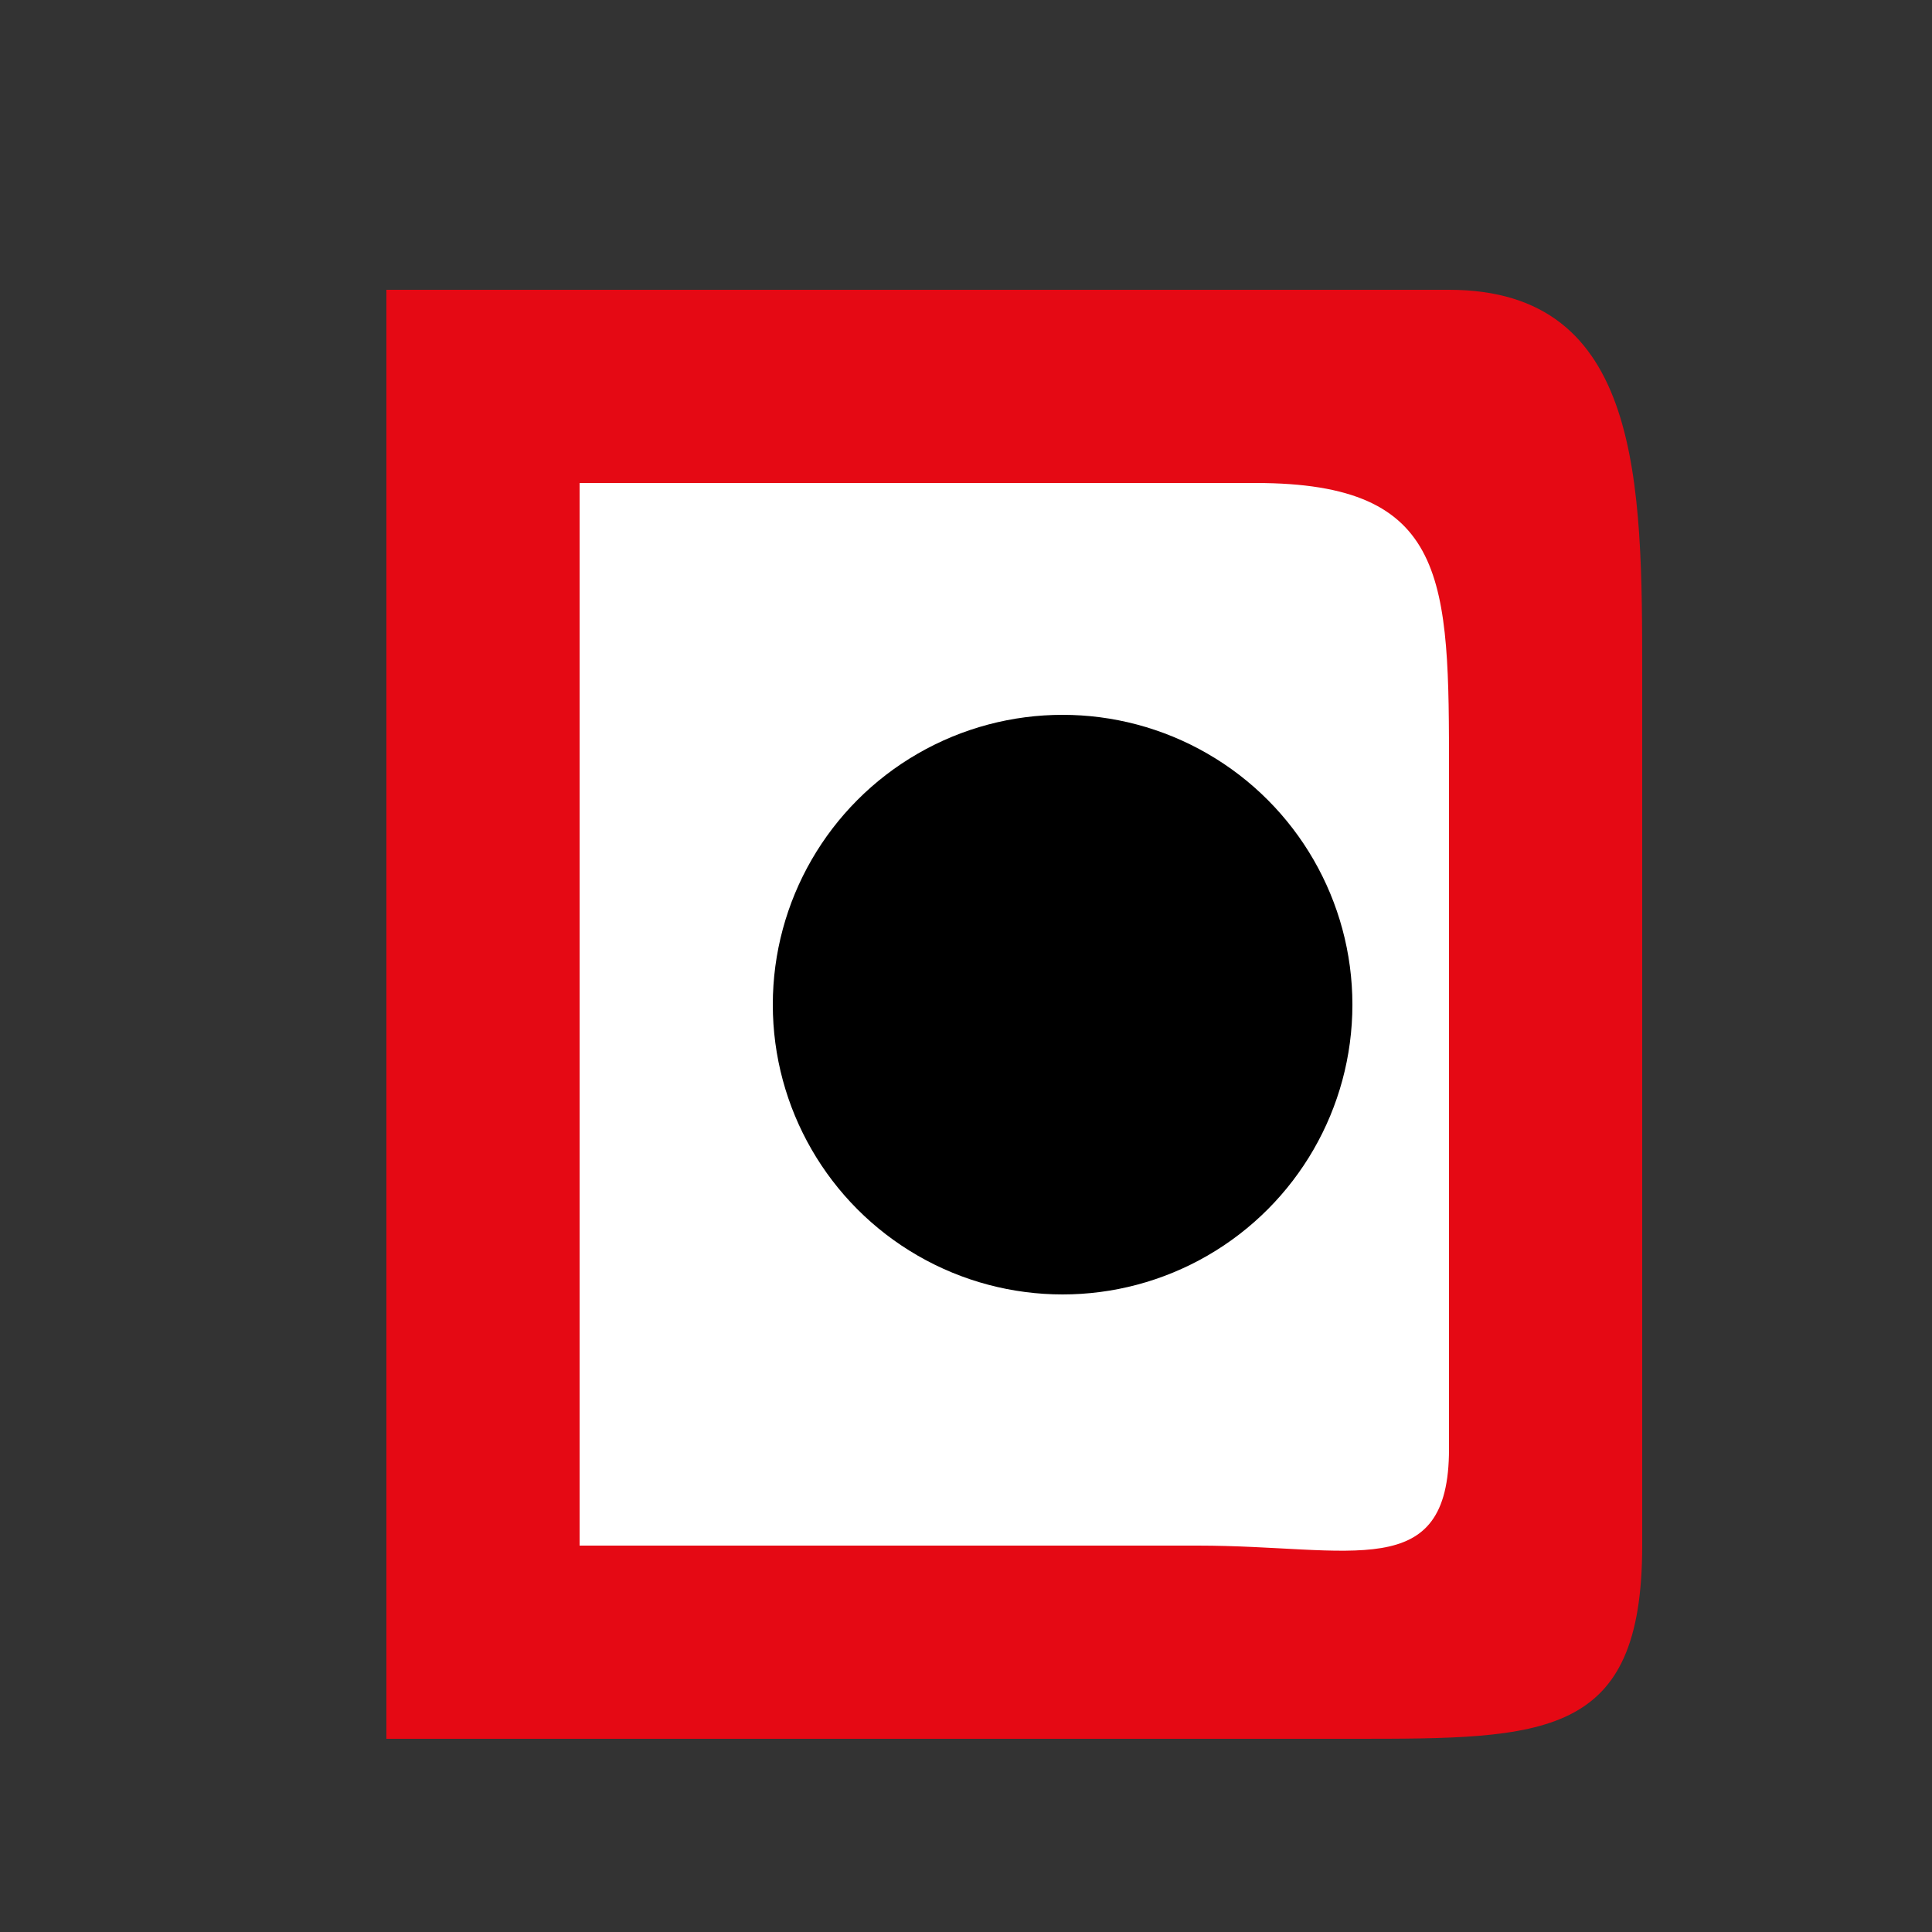 <svg xmlns="http://www.w3.org/2000/svg" viewBox="0 0 100 100">
  <rect x="0" y="0" width="100" height="100" fill="#333333" stroke="none"/>
  <!-- Red D like Netflix logo -->
  <path d="M20 15 
           C20 15, 60 15, 75 15
           C85 15, 85 25, 85 35
           C85 45, 85 65, 85 80
           C85 90, 80 90, 70 90
           C60 90, 30 90, 30 90
           L20 90 Z" 
        fill="#E50914" />
  
  <!-- White space inside the D -->
  <path d="M30 25
           C30 25, 50 25, 65 25
           C75 25, 75 30, 75 40
           C75 50, 75 60, 75 75
           C75 82, 70 80, 62 80
           C54 80, 40 80, 40 80
           L30 80 Z" 
        fill="white" />
  
  <!-- Black dot inside the D -->
  <circle cx="55" cy="52" r="15" fill="black" />
</svg>